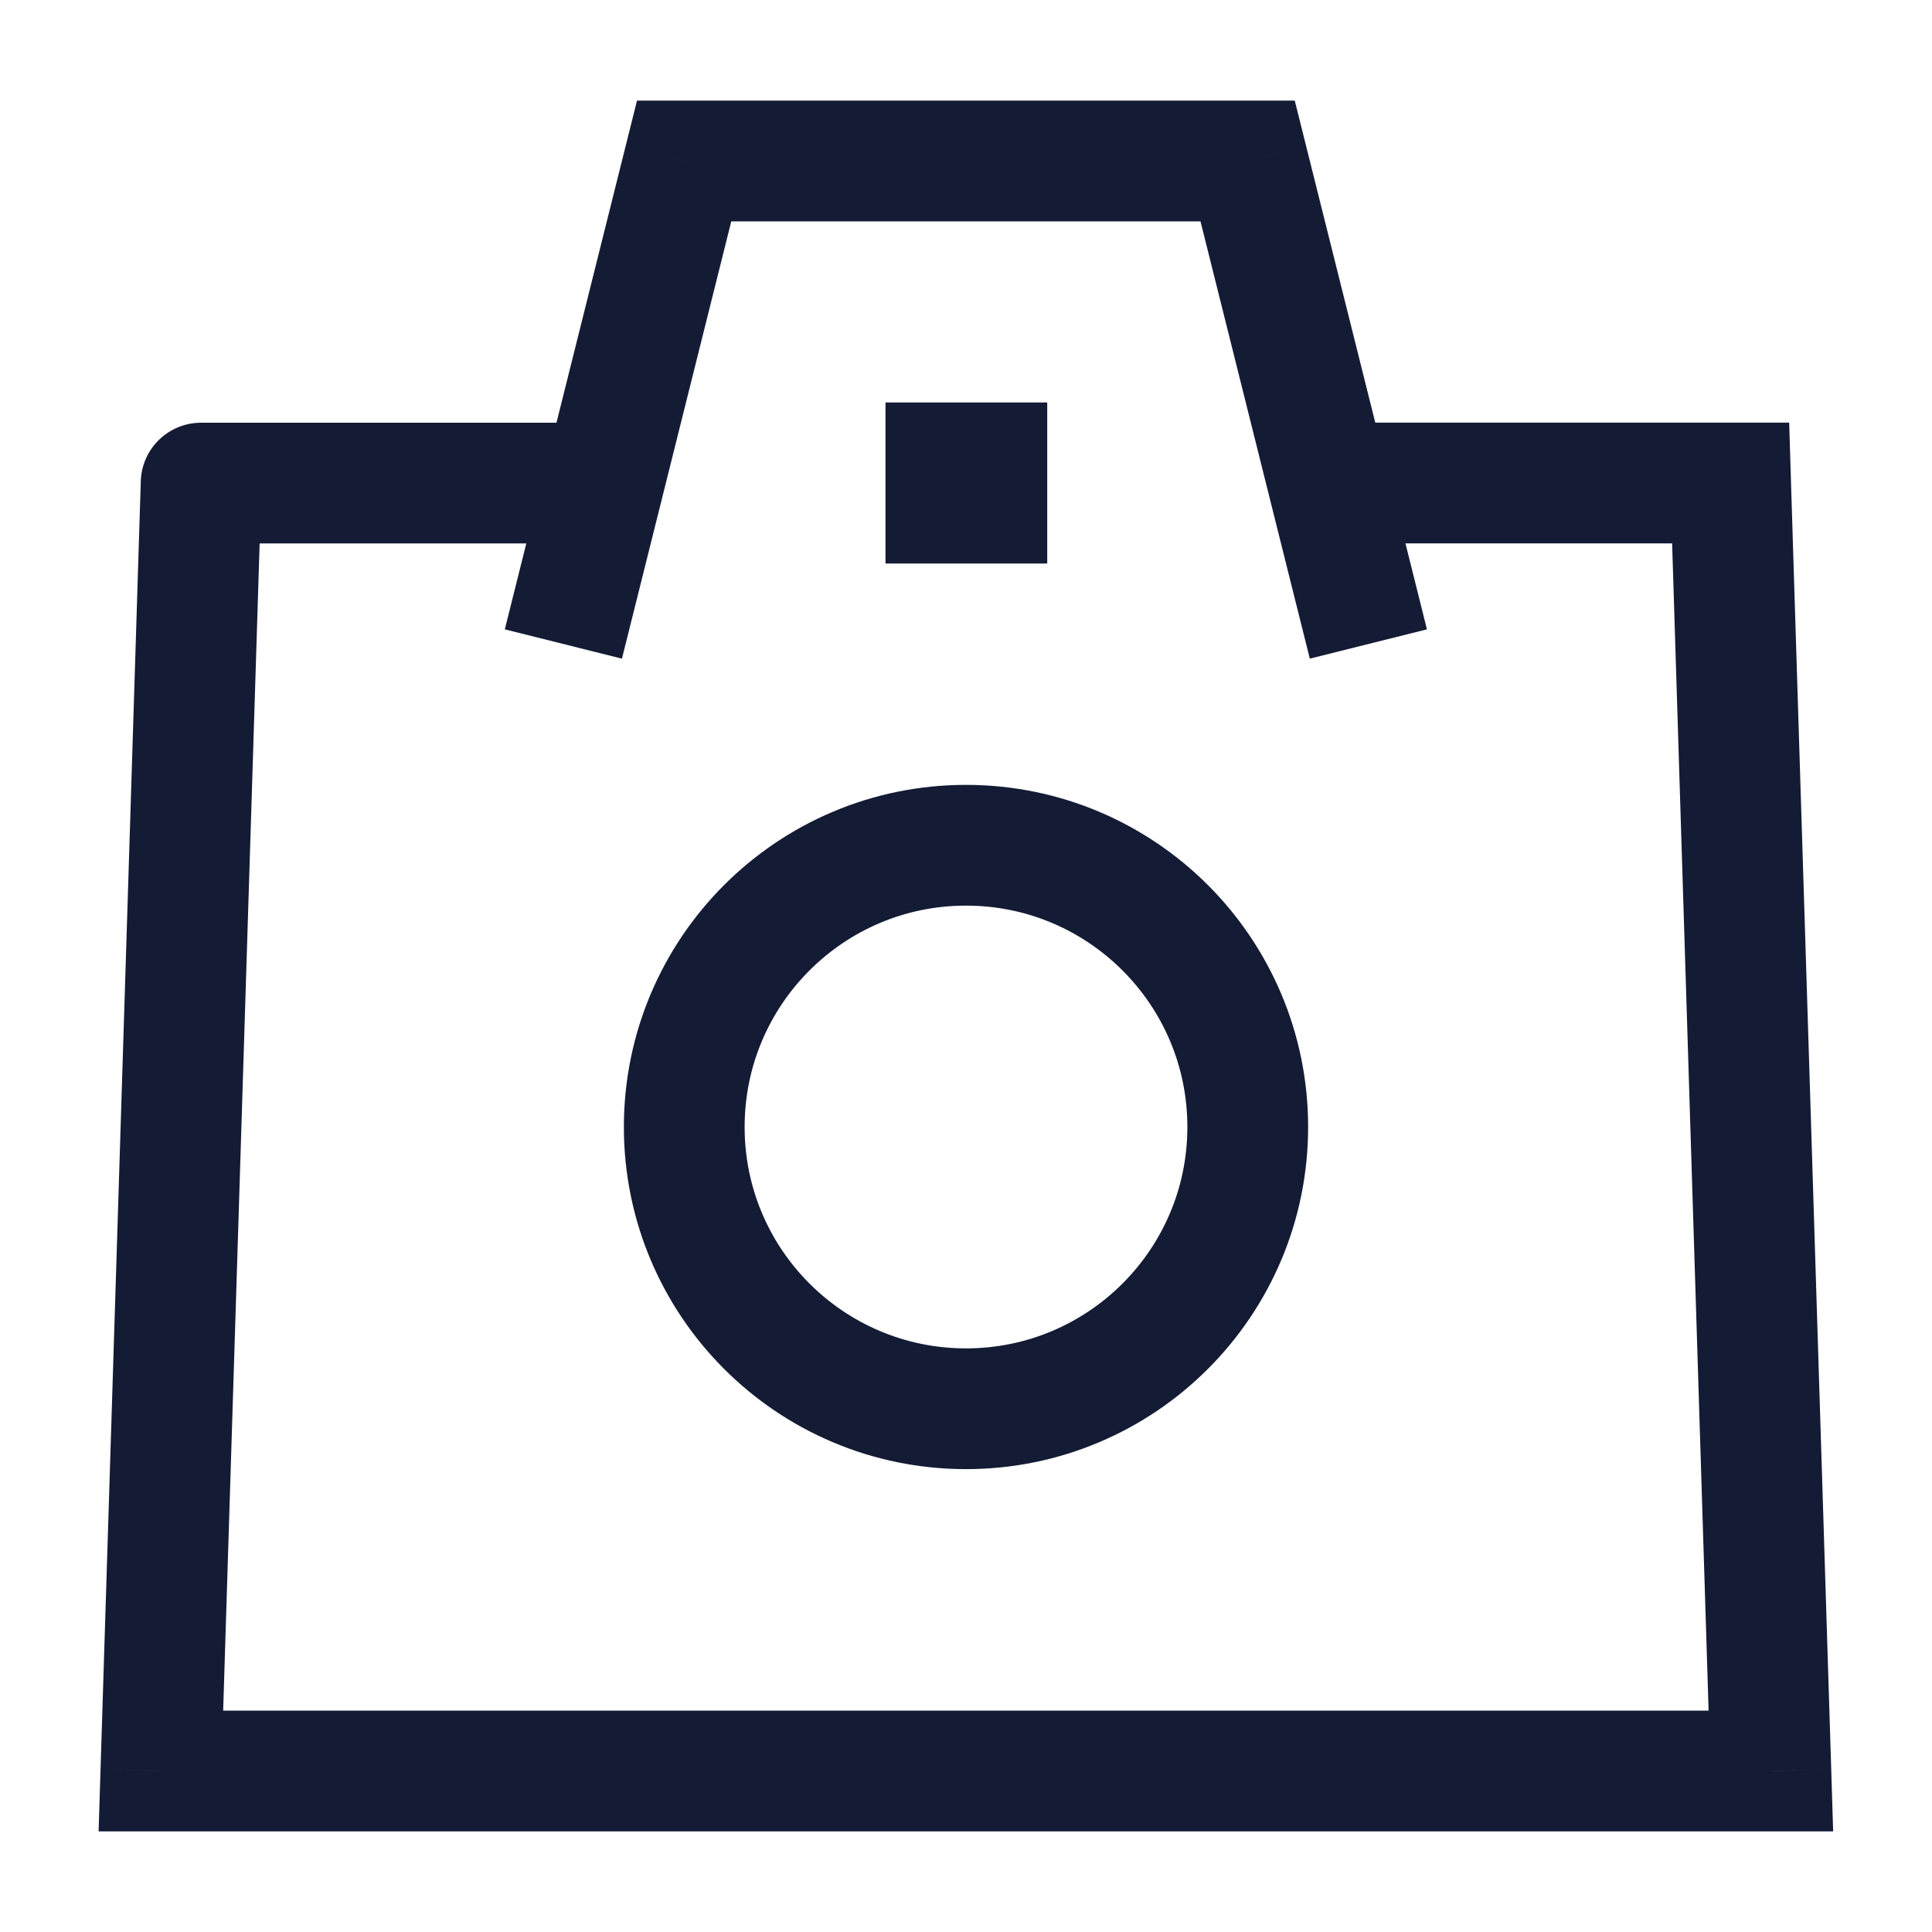 <svg width="24" height="24" viewBox="0 0 24 24" fill="none" xmlns="http://www.w3.org/2000/svg">
<path d="M1.999 22L1.249 21.976L1.225 22.75H1.999V22ZM21.998 22V22.75H22.772L22.748 21.976L21.998 22ZM21.498 6L22.248 5.976L22.226 5.25H21.498V6ZM2.499 6.001V5.251C2.093 5.251 1.762 5.572 1.749 5.977L2.499 6.001ZM8.499 2V1.25H7.913L7.771 1.818L8.499 2ZM15.498 2L16.226 1.818L16.084 1.25H15.498V2ZM1.999 22.75H21.998V21.25H1.999V22.75ZM16.998 6.75H21.498V5.25H16.998V6.75ZM20.749 6.023L21.249 22.023L22.748 21.976L22.248 5.976L20.749 6.023ZM2.748 22.023L3.248 6.024L1.749 5.977L1.249 21.976L2.748 22.023ZM2.499 6.751H6.999V5.251H2.499V6.751ZM7.726 8.182L9.226 2.182L7.771 1.818L6.271 7.818L7.726 8.182ZM17.726 7.818L16.226 1.818L14.771 2.182L16.271 8.182L17.726 7.818ZM8.499 2.75H15.498V1.25H8.499V2.75Z" fill="#141B34"/>
<path d="M15.5 14C15.5 15.933 13.933 17.5 12 17.5C10.067 17.5 8.5 15.933 8.5 14C8.5 12.067 10.067 10.5 12 10.5C13.933 10.5 15.5 12.067 15.5 14Z" stroke="#141B34" stroke-width="1.5"/>
<path d="M12 6H12.009" stroke="#141B34" stroke-width="2" stroke-linecap="square" stroke-linejoin="round"/>
</svg>
